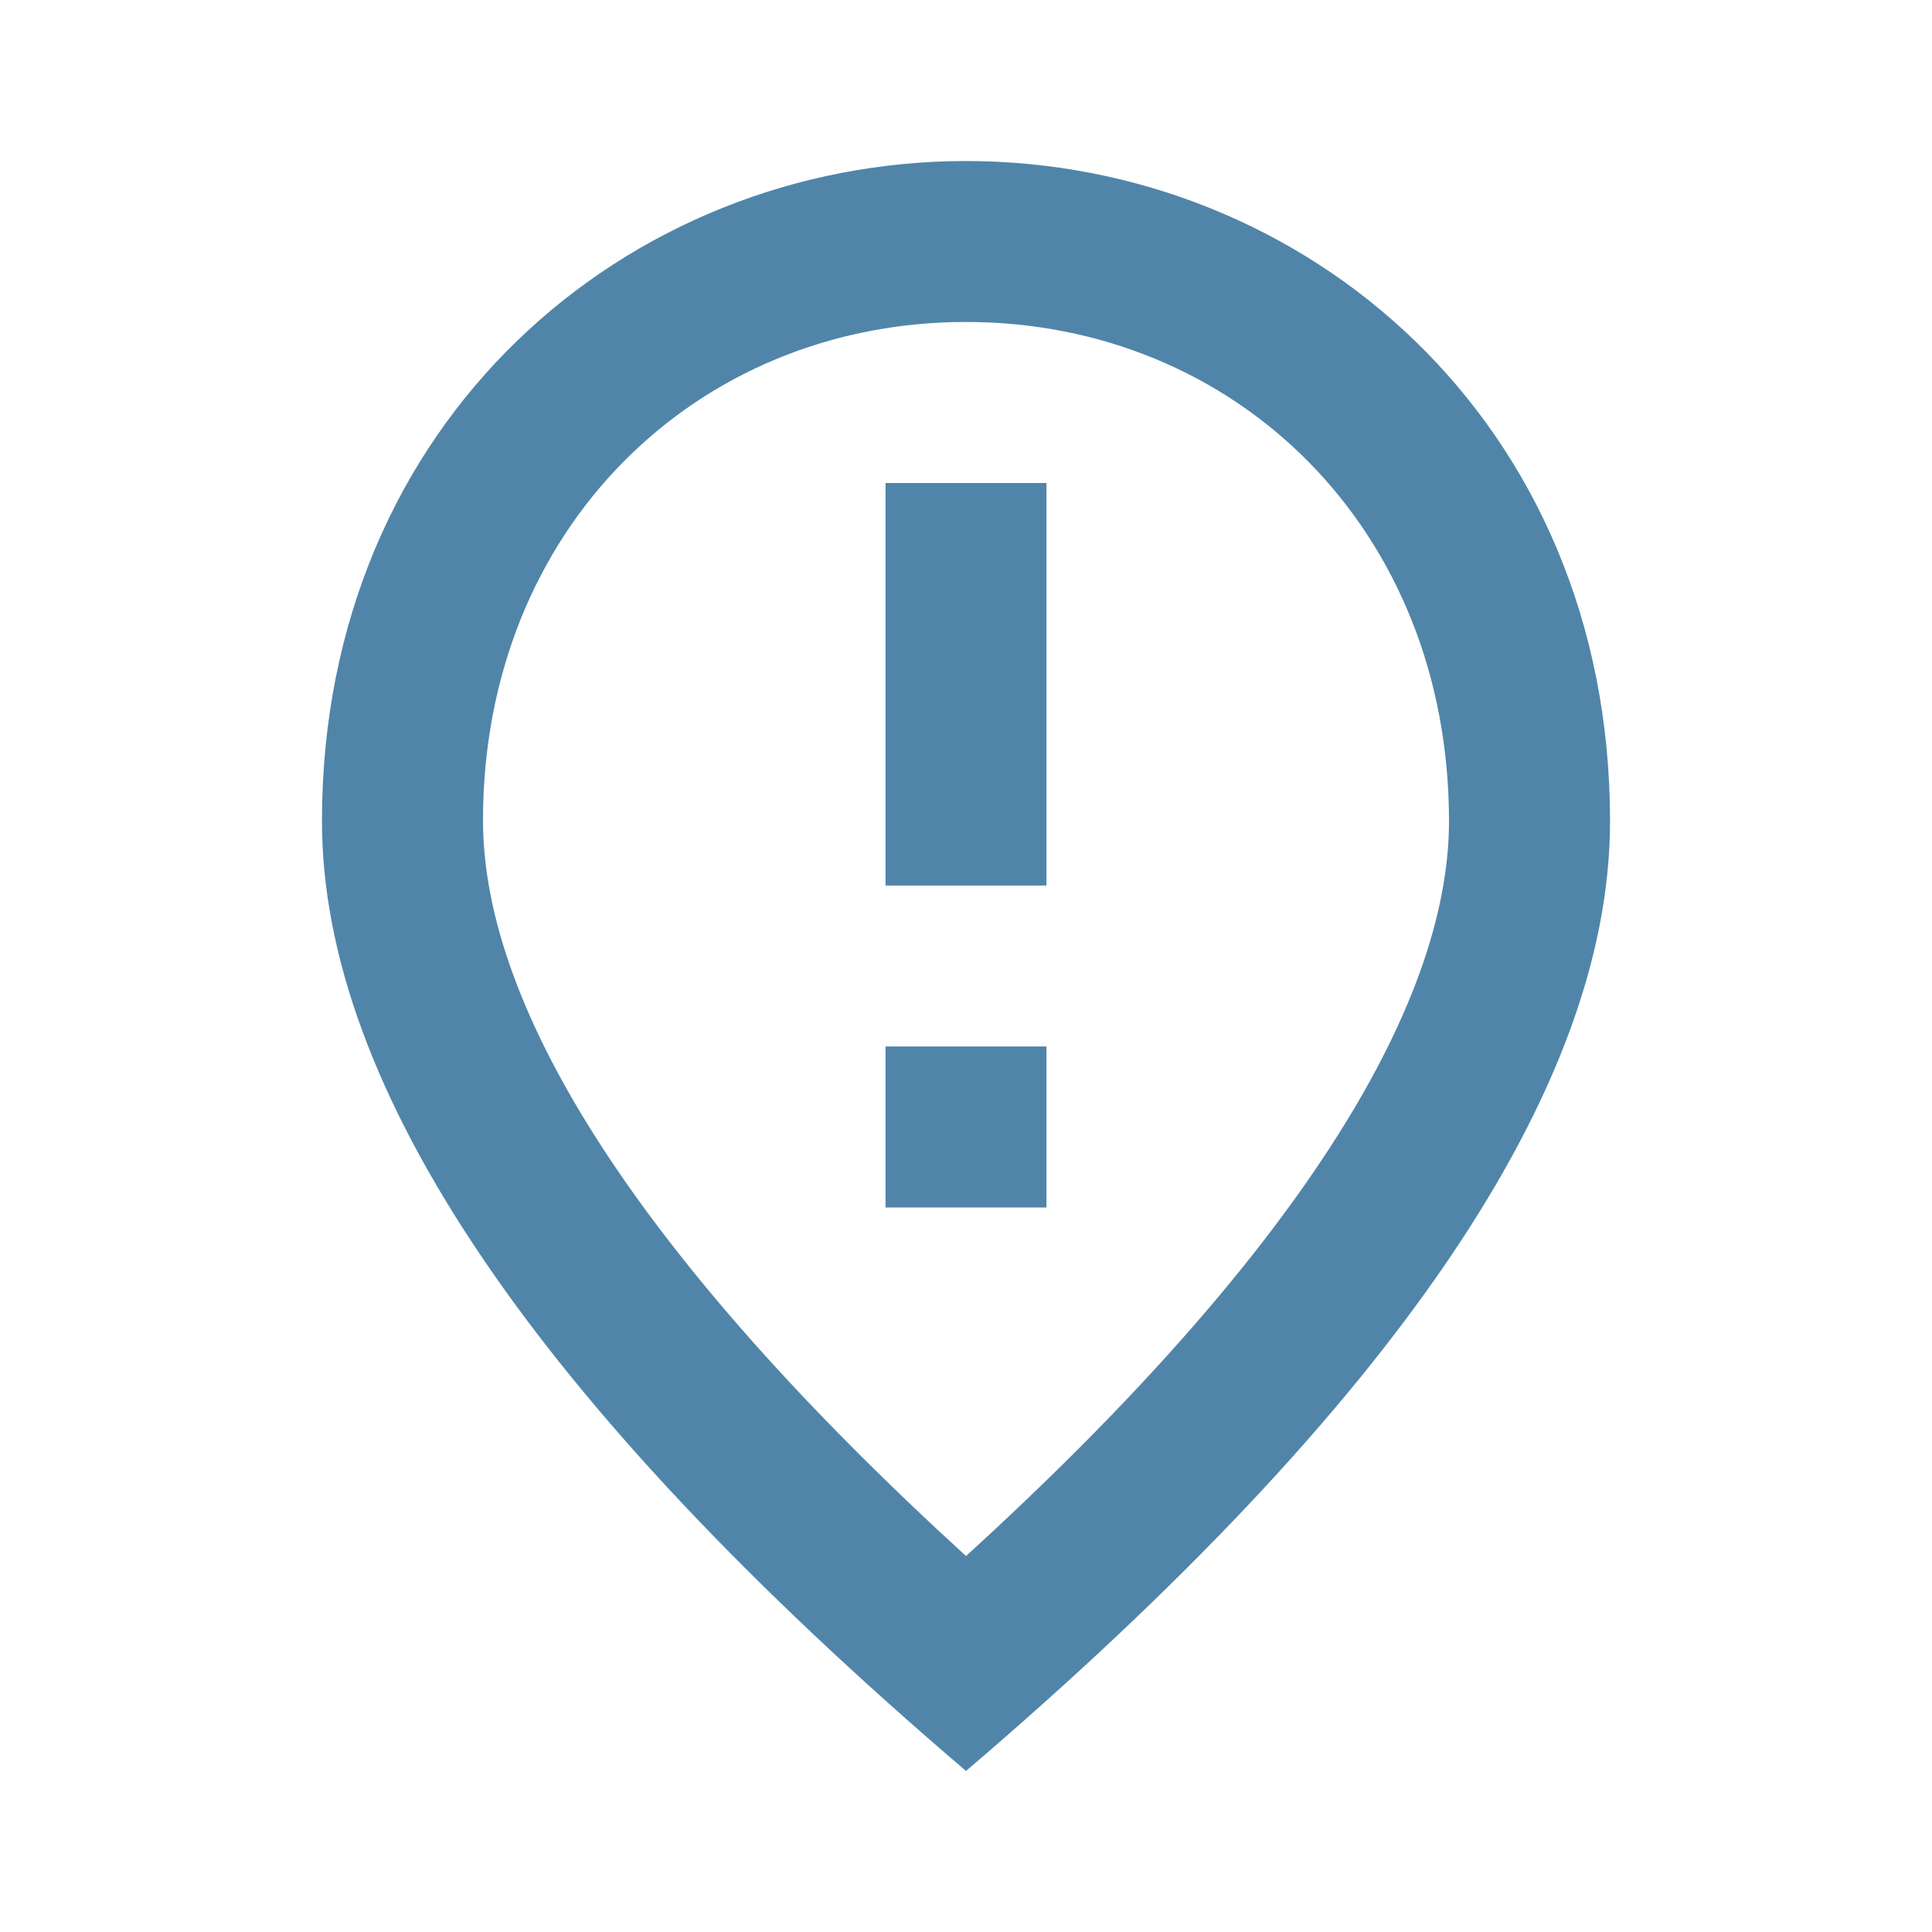 <svg width="20" height="20" viewBox="0 0 20 20" fill="none" xmlns="http://www.w3.org/2000/svg">
<path d="M10 1.667C6.5 1.667 3.333 4.35 3.333 8.5C3.333 11.267 5.558 14.541 10 18.333C14.442 14.541 16.667 11.267 16.667 8.5C16.667 4.35 13.5 1.667 10 1.667ZM10 16.108C6.625 13.025 5 10.45 5 8.492C5 5.475 7.208 3.333 10 3.333C12.792 3.333 15 5.475 15 8.5C15 10.45 13.375 13.033 10 16.108Z" fill="#5085A9"/>
<path d="M9.167 5H10.833V9.167H9.167V5ZM9.167 10.833H10.833V12.5H9.167V10.833Z" fill="#5085A9"/>
</svg>
